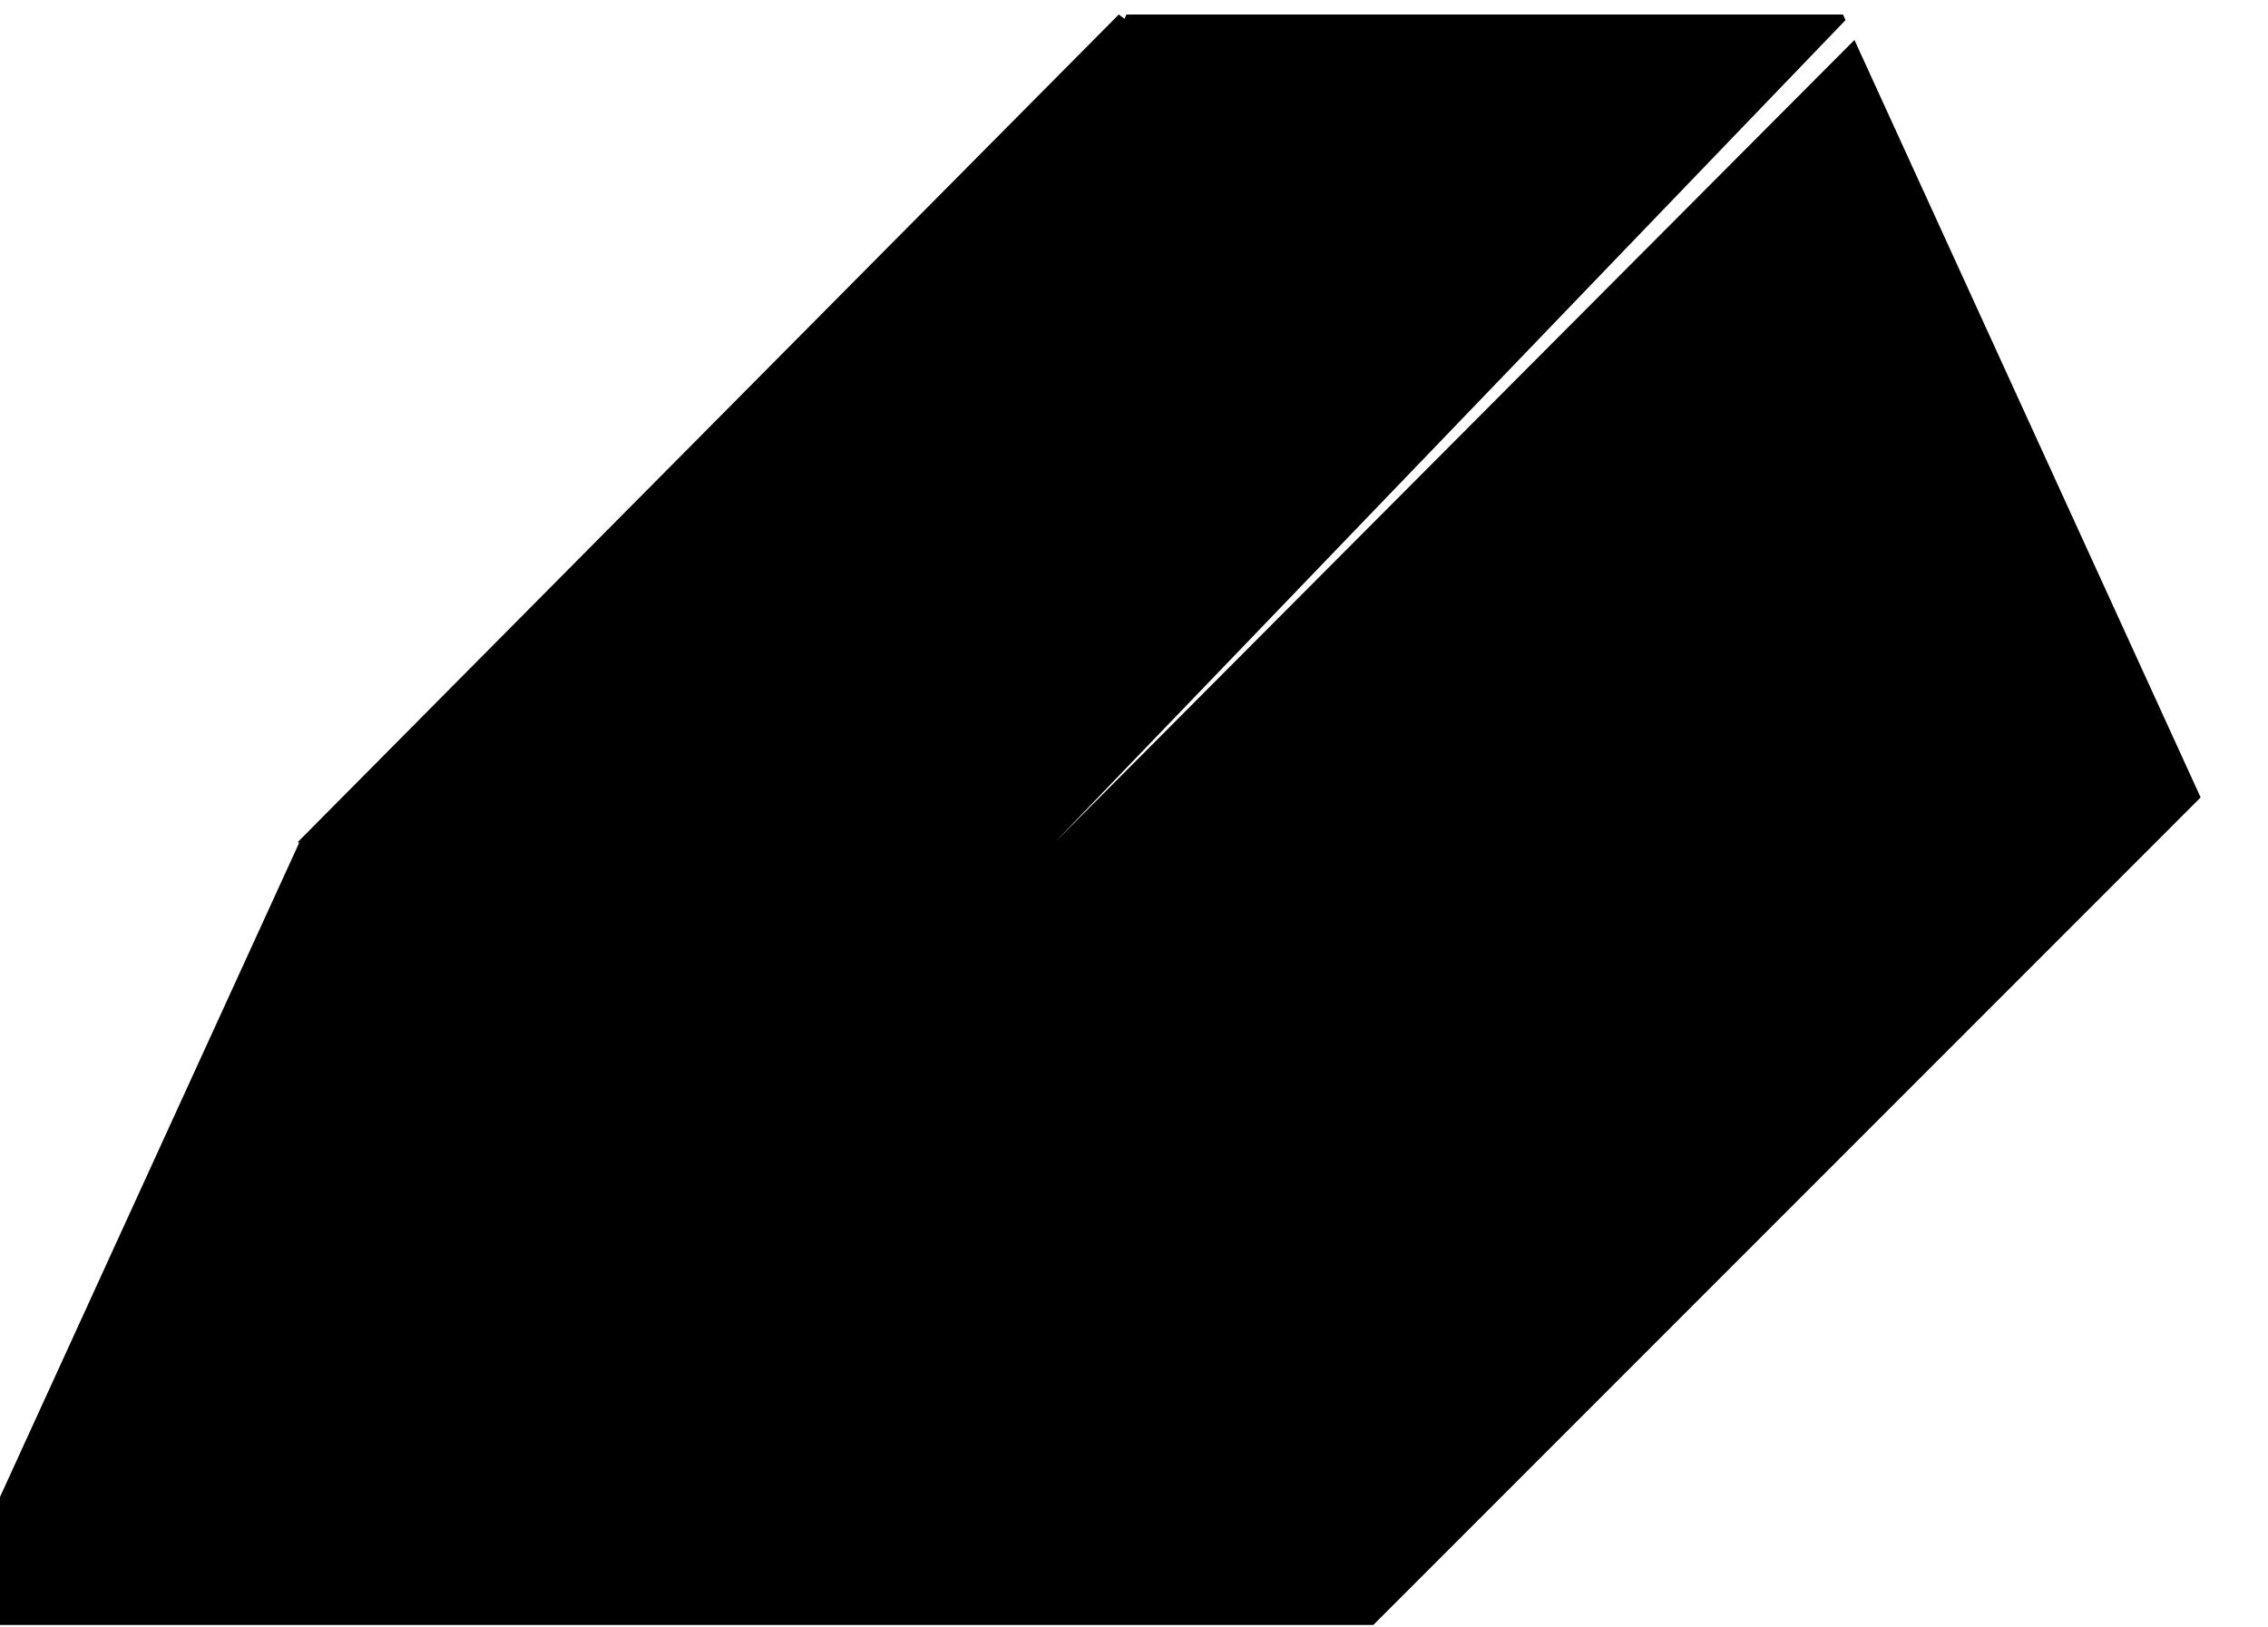 <?xml version="1.0" encoding="UTF-8" standalone="no"?>
<!DOCTYPE svg PUBLIC "-//W3C//DTD SVG 1.1//EN" "http://www.w3.org/Graphics/SVG/1.1/DTD/svg11.dtd">
<svg width="100%" height="100%" viewBox="0 0 237 170" version="1.1" xmlns="http://www.w3.org/2000/svg" xmlns:xlink="http://www.w3.org/1999/xlink" xml:space="preserve" xmlns:serif="http://www.serif.com/" style="fill-rule:evenodd;clip-rule:evenodd;stroke-linejoin:round;stroke-miterlimit:2;">
    <g transform="matrix(1,0,0,1,-1229,-1158)">
        <g id="steel" transform="matrix(0.665,0,0,0.665,-9505.56,2455.6)">
            <path d="M16433.6,-1945L16488,-1826L16358,-1696L16133,-1696L16189.2,-1818.86L16189,-1819L16318,-1949L16318.9,-1948.32L16319.2,-1949L16431.8,-1949L16432.2,-1948.12L16308,-1819L16433.6,-1945Z"/>
        </g>
    </g>
</svg>
